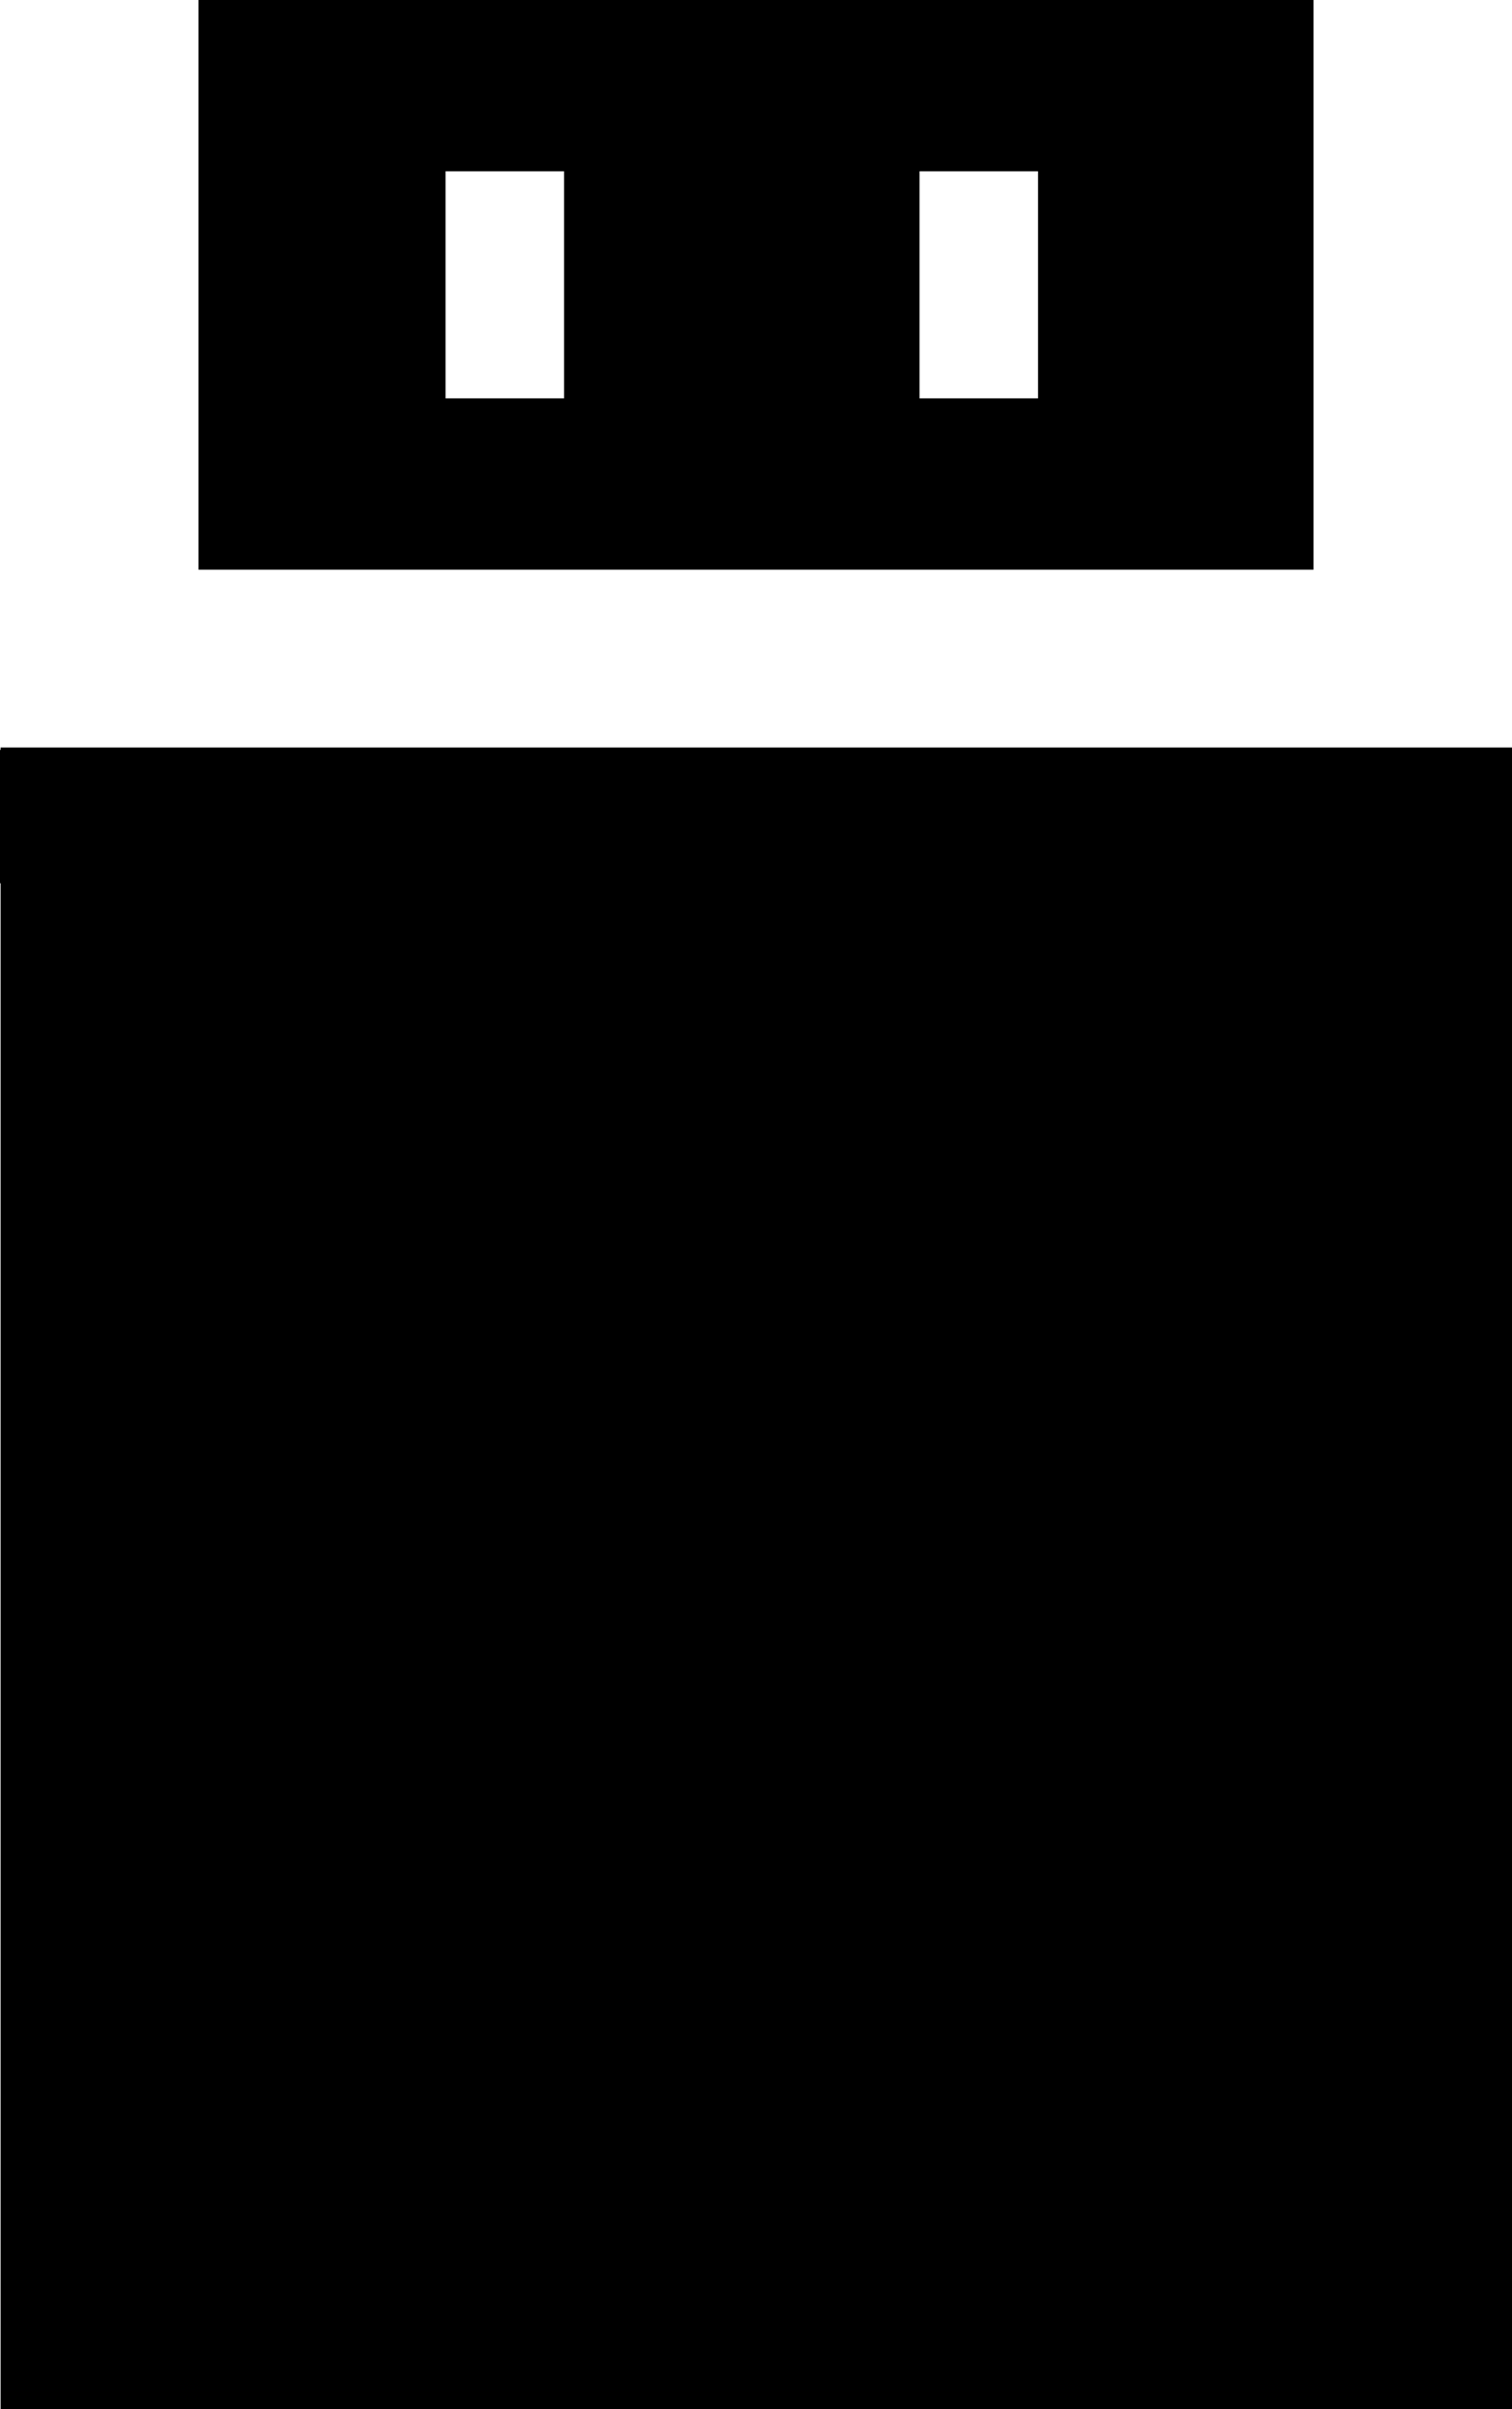 <svg xmlns="http://www.w3.org/2000/svg" viewBox="0 0 25.52 40.64">    <title>Computer        and mobile        accessories    </title>    <g data-name="Layer 2">        <g data-name="Layer 5">            <polygon                    points="0.01 12.61 0.01 12.65 0 12.65 0 14.9 0.01 14.9 0.01 40.64 0.16 40.64 25.36 40.64 25.52 40.64 25.52 14.9 25.52 12.65 25.52 12.61 0.01 12.61"/>            <path d="M3.35,0V9.61H22.17V0ZM9.52,6.72h-2V2.89h2Zm8,0h-2V2.89h2Z"/>        </g>    </g></svg>